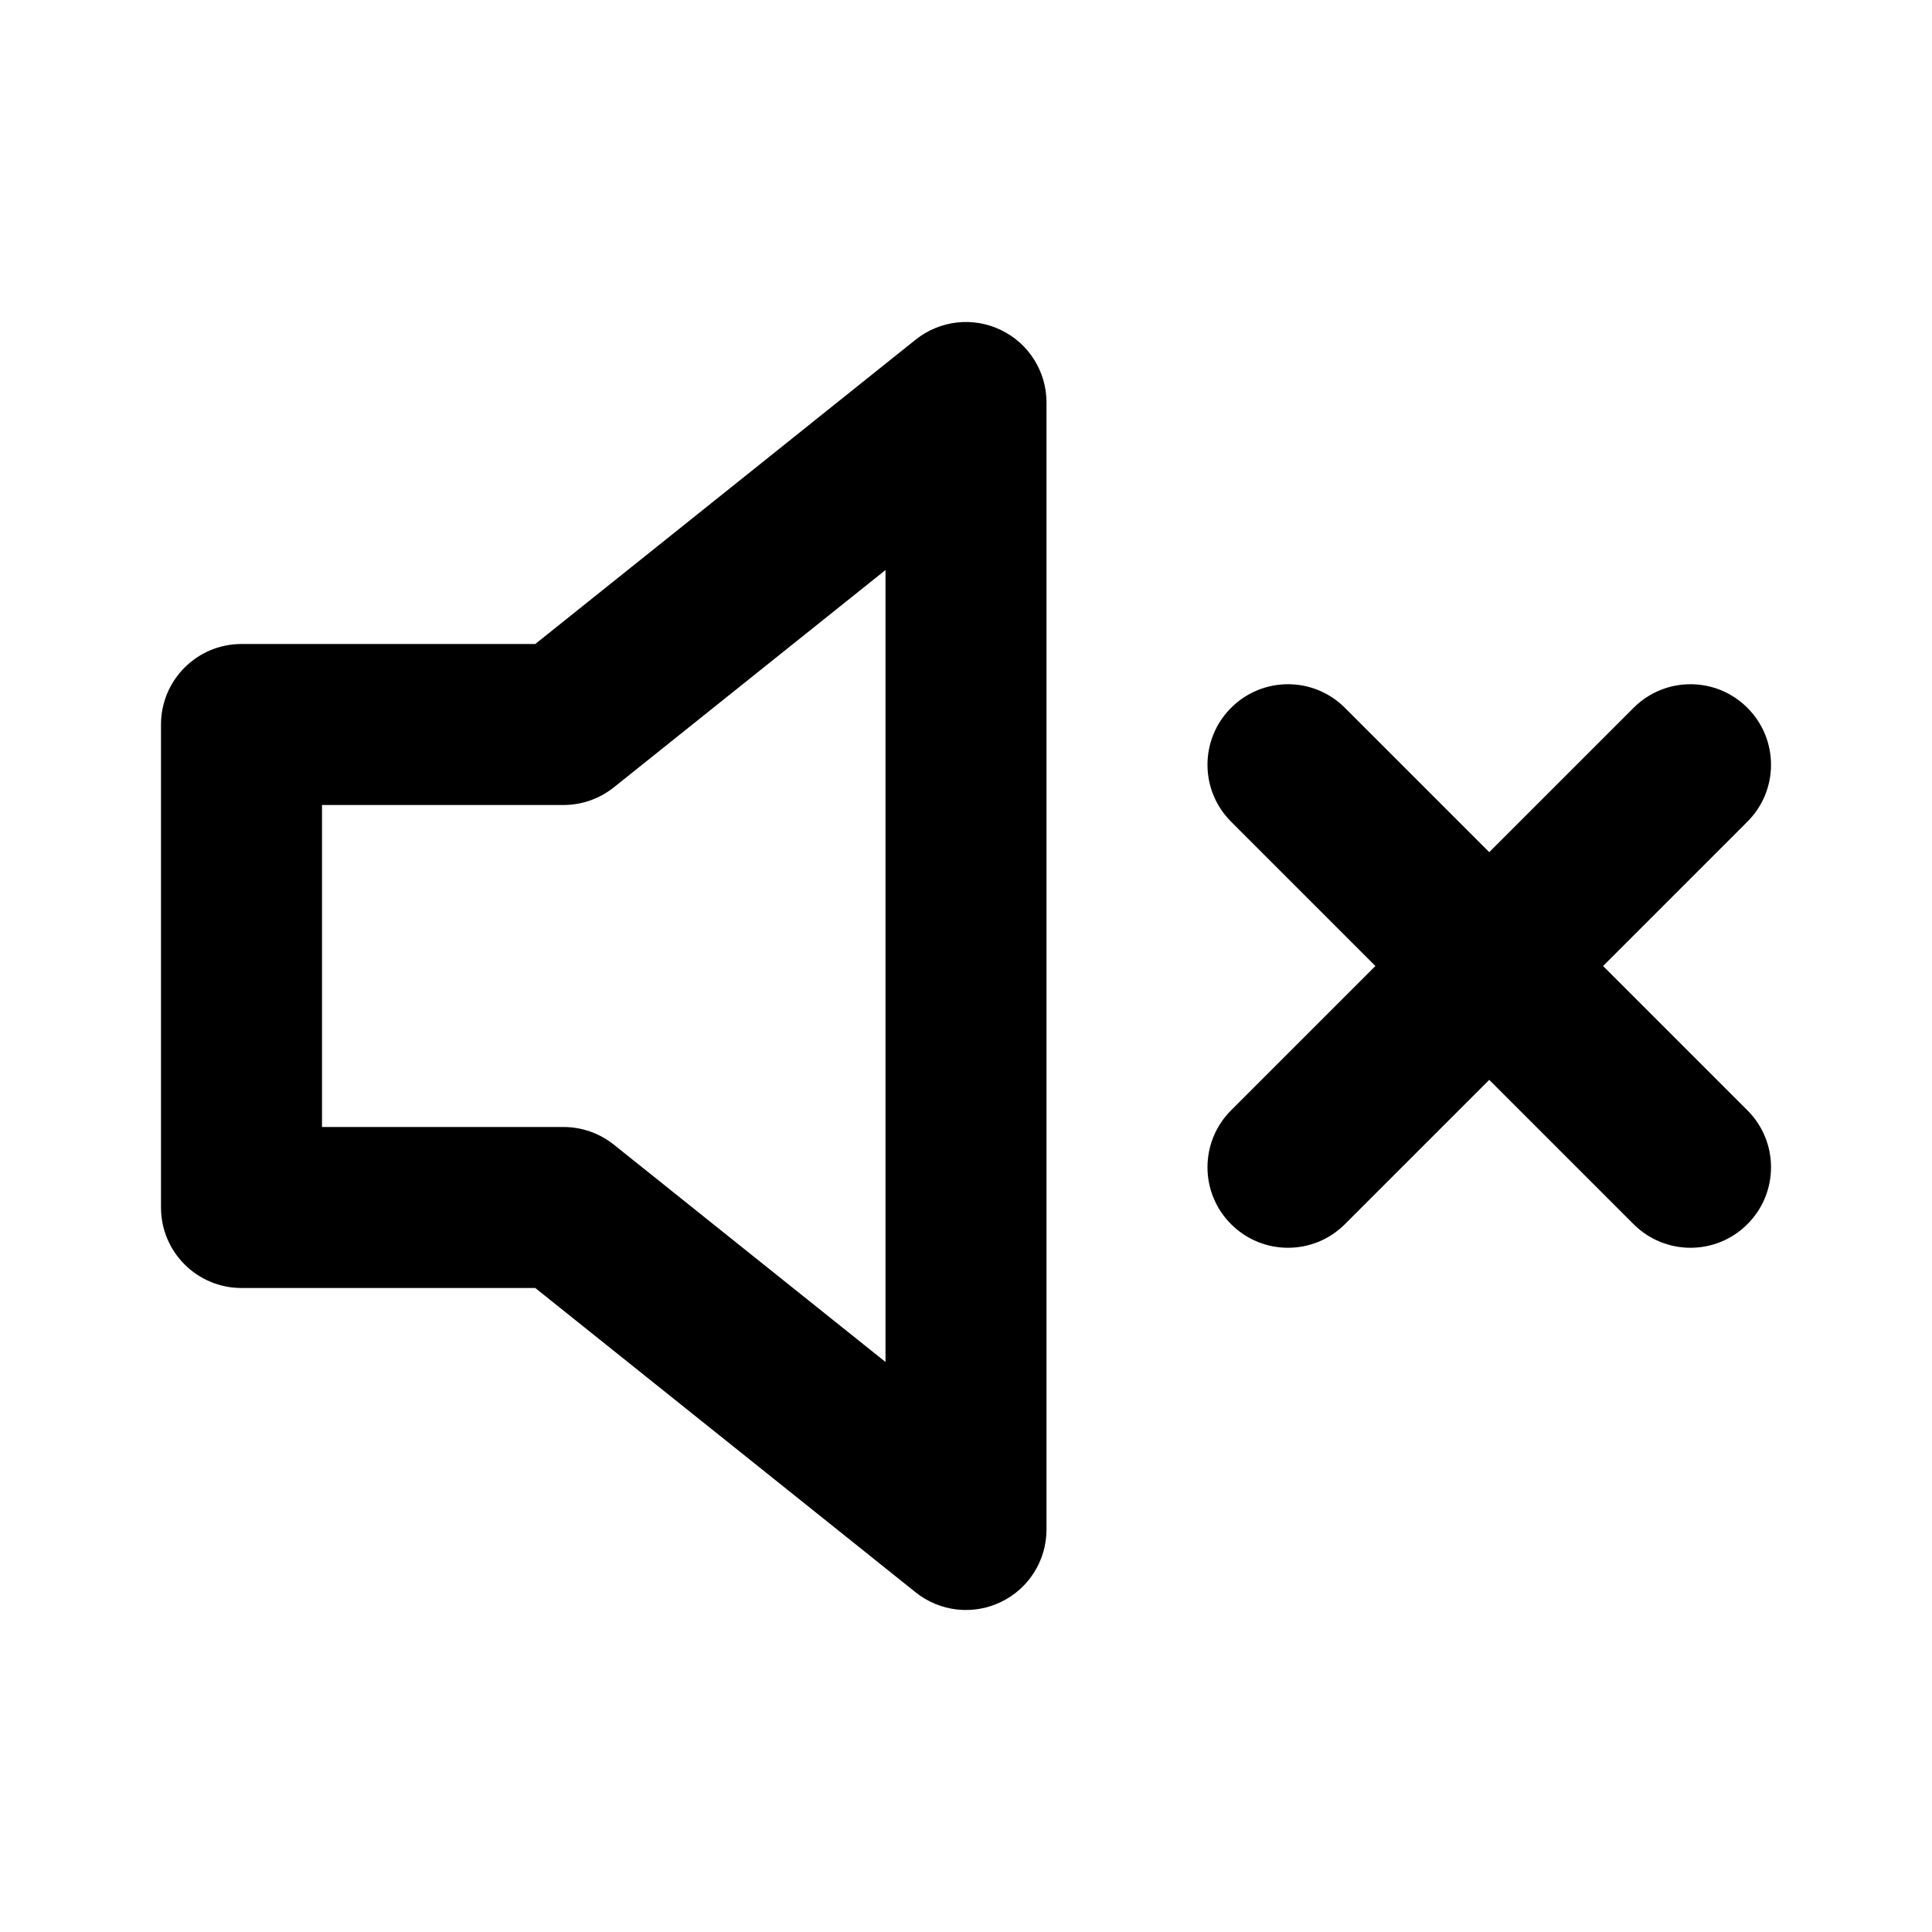 <svg width="1em" height="1em" viewBox="0 0 24 24" fill="none" xmlns="http://www.w3.org/2000/svg">
<path fill="currentColor" fill-rule="evenodd" clip-rule="evenodd" d="M4 14L4 12V10L7 10C7.227 10 7.447 9.923 7.625 9.781L11 7.081V12V16.919L7.625 14.219C7.447 14.077 7.227 14 7 14H4ZM13 5V12V19C13 19.384 12.78 19.735 12.433 19.901C12.087 20.068 11.675 20.021 11.375 19.781L6.649 16H3C2.448 16 2 15.552 2 15V12V9C2 8.448 2.448 8 3 8L6.649 8L11.375 4.219C11.675 3.979 12.087 3.932 12.433 4.099C12.78 4.265 13 4.616 13 5ZM16.707 8.793C16.317 8.402 15.683 8.402 15.293 8.793C14.902 9.183 14.902 9.817 15.293 10.207L17.086 12L15.293 13.793C14.902 14.183 14.902 14.817 15.293 15.207C15.683 15.598 16.317 15.598 16.707 15.207L18.5 13.414L20.293 15.207C20.683 15.598 21.317 15.598 21.707 15.207C22.098 14.817 22.098 14.183 21.707 13.793L19.914 12L21.707 10.207C22.098 9.817 22.098 9.183 21.707 8.793C21.317 8.402 20.683 8.402 20.293 8.793L18.5 10.586L16.707 8.793Z" />
</svg>
